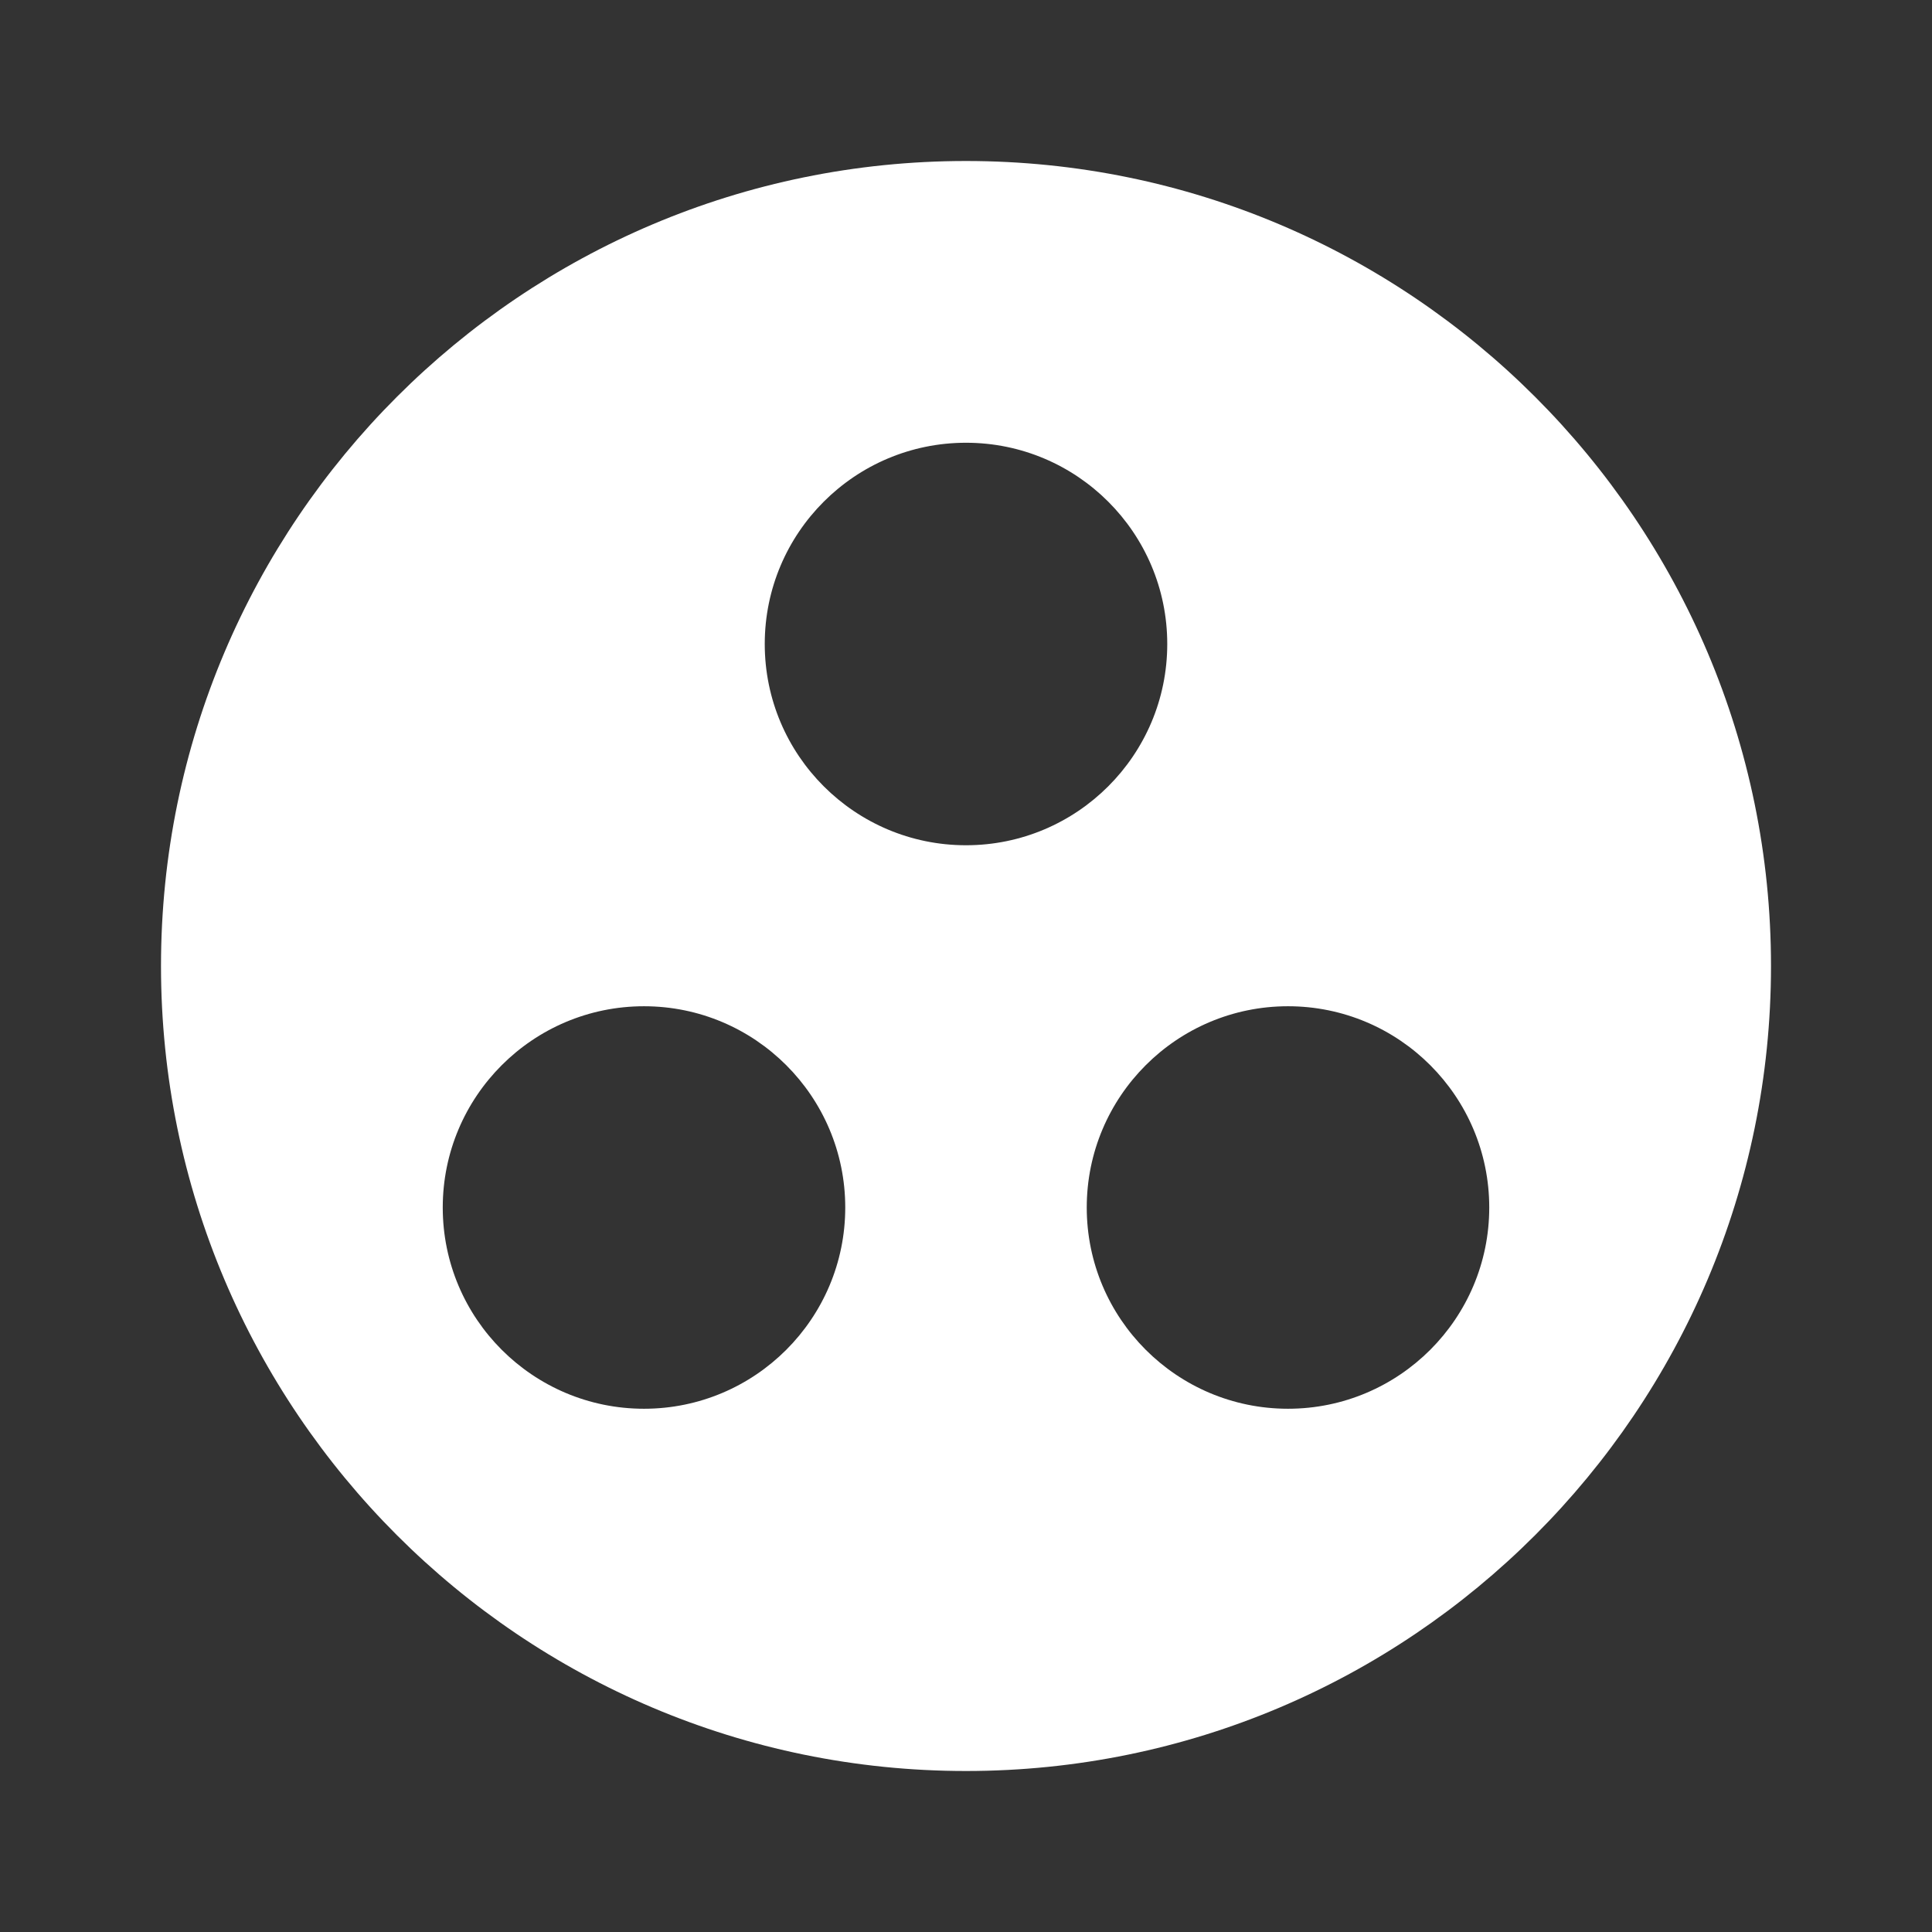<svg xmlns="http://www.w3.org/2000/svg" height="36px" viewBox="0 0 24 24" width="36px" fill="#FFFFFF"><rect x="0" y="0" width="24" height="24" fill="#333333" stroke="none"/><path d="M0 0h24v24H0z" fill="none"/><path d="M12 2C6.48 2 2 6.48 2 12s4.48 10 10 10 10-4.48 10-10S17.52 2 12 2zM8 17.5c-1.38 0-2.5-1.12-2.5-2.5s1.12-2.5 2.5-2.5 2.5 1.12 2.5 2.5-1.12 2.5-2.5 2.5zM9.5 8c0-1.38 1.12-2.5 2.5-2.5s2.5 1.12 2.5 2.5-1.12 2.5-2.5 2.5S9.5 9.38 9.5 8zm6.5 9.5c-1.38 0-2.5-1.12-2.5-2.5s1.12-2.5 2.5-2.5 2.5 1.12 2.5 2.5-1.12 2.5-2.5 2.5z"/></svg>